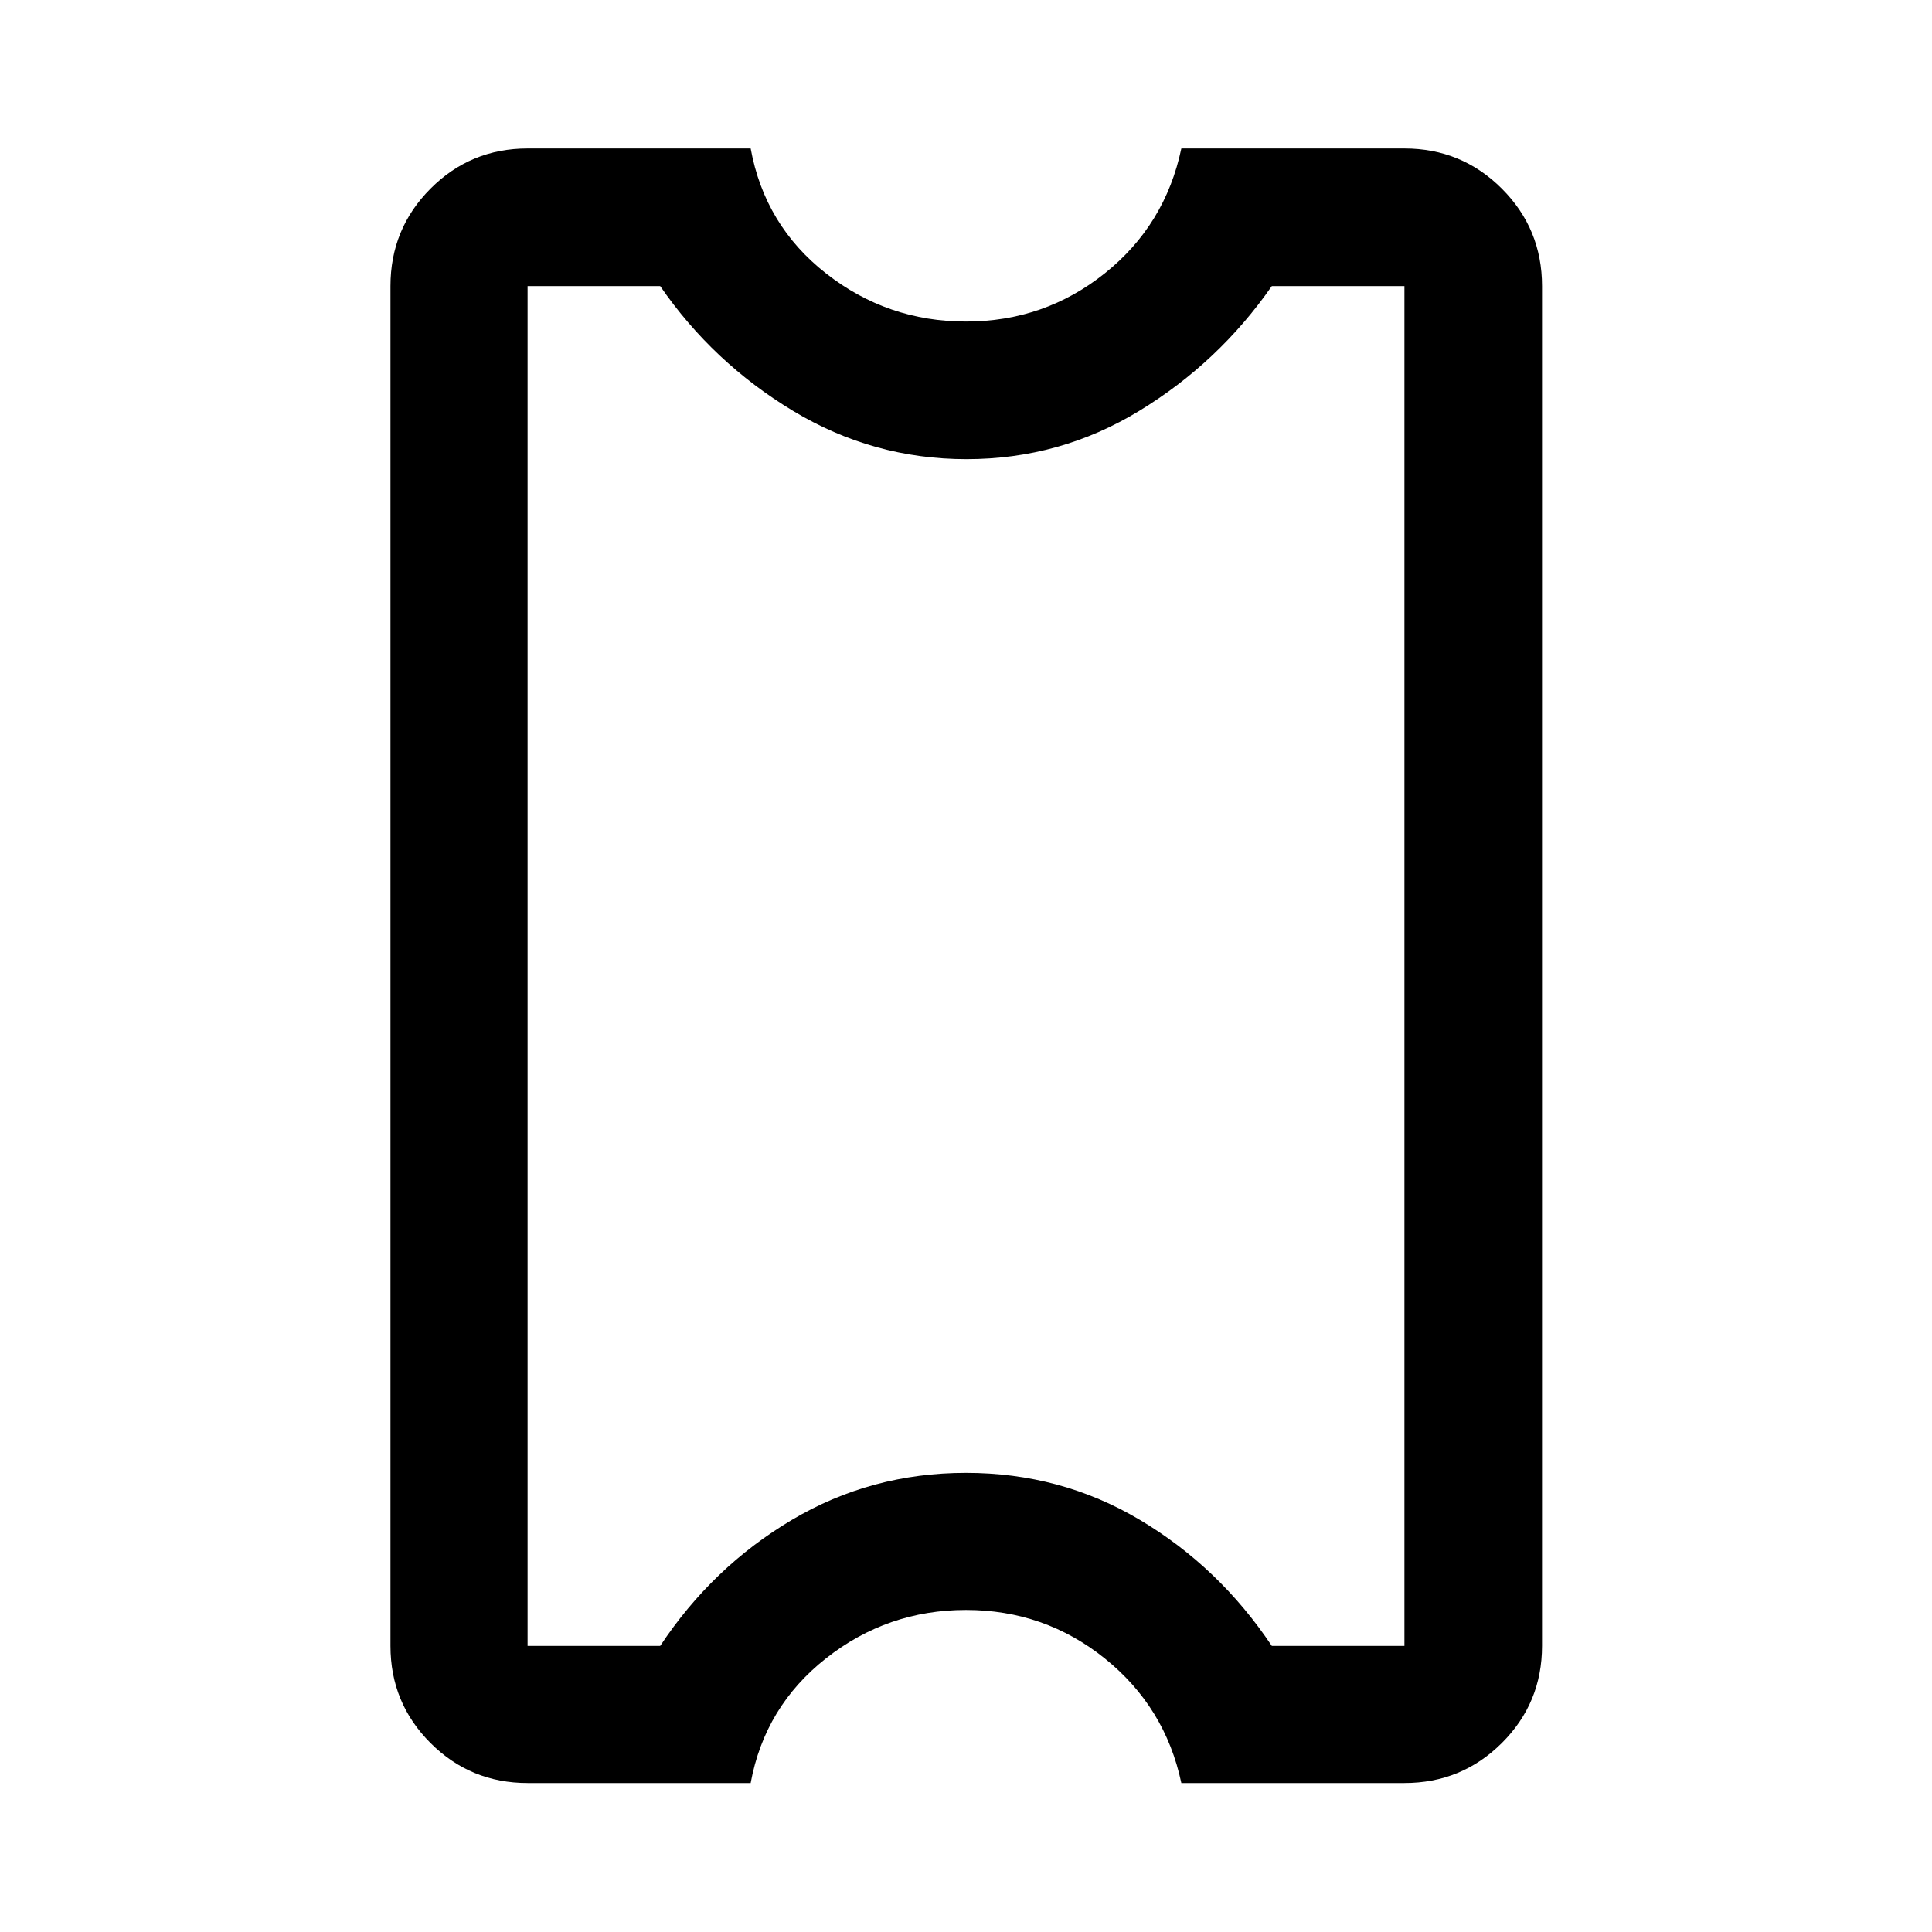 <svg xmlns="http://www.w3.org/2000/svg" width="48" height="48" viewBox="0 -960 960 960"><path d="M480-160.022q-39 0-69.5 24t-37.5 62H262.152q-28.349 0-48.24-19.89-19.89-19.891-19.89-48.24v-675.696q0-28.447 19.89-48.408 19.891-19.962 48.24-19.962H373q7 38.24 37.5 62.12 30.5 23.88 69.5 23.88t69-24q30-24 38-62h110.848q28.447 0 48.408 19.962 19.962 19.961 19.962 48.408v675.696q0 28.349-19.962 48.24-19.961 19.89-48.408 19.89H587q-8-37.76-38-61.88-30-24.12-69-24.12Zm0-68.13q47.115 0 86.416 23.38 39.301 23.381 65.541 62.62h65.891v-675.696h-65.891q-26.441 38-65.852 62t-85.84 24q-46.43 0-86.234-24-39.804-24-65.988-62h-65.891v675.696h65.891q26-39.239 65.421-62.62 39.421-23.38 86.536-23.38ZM480-480Z"/></svg>